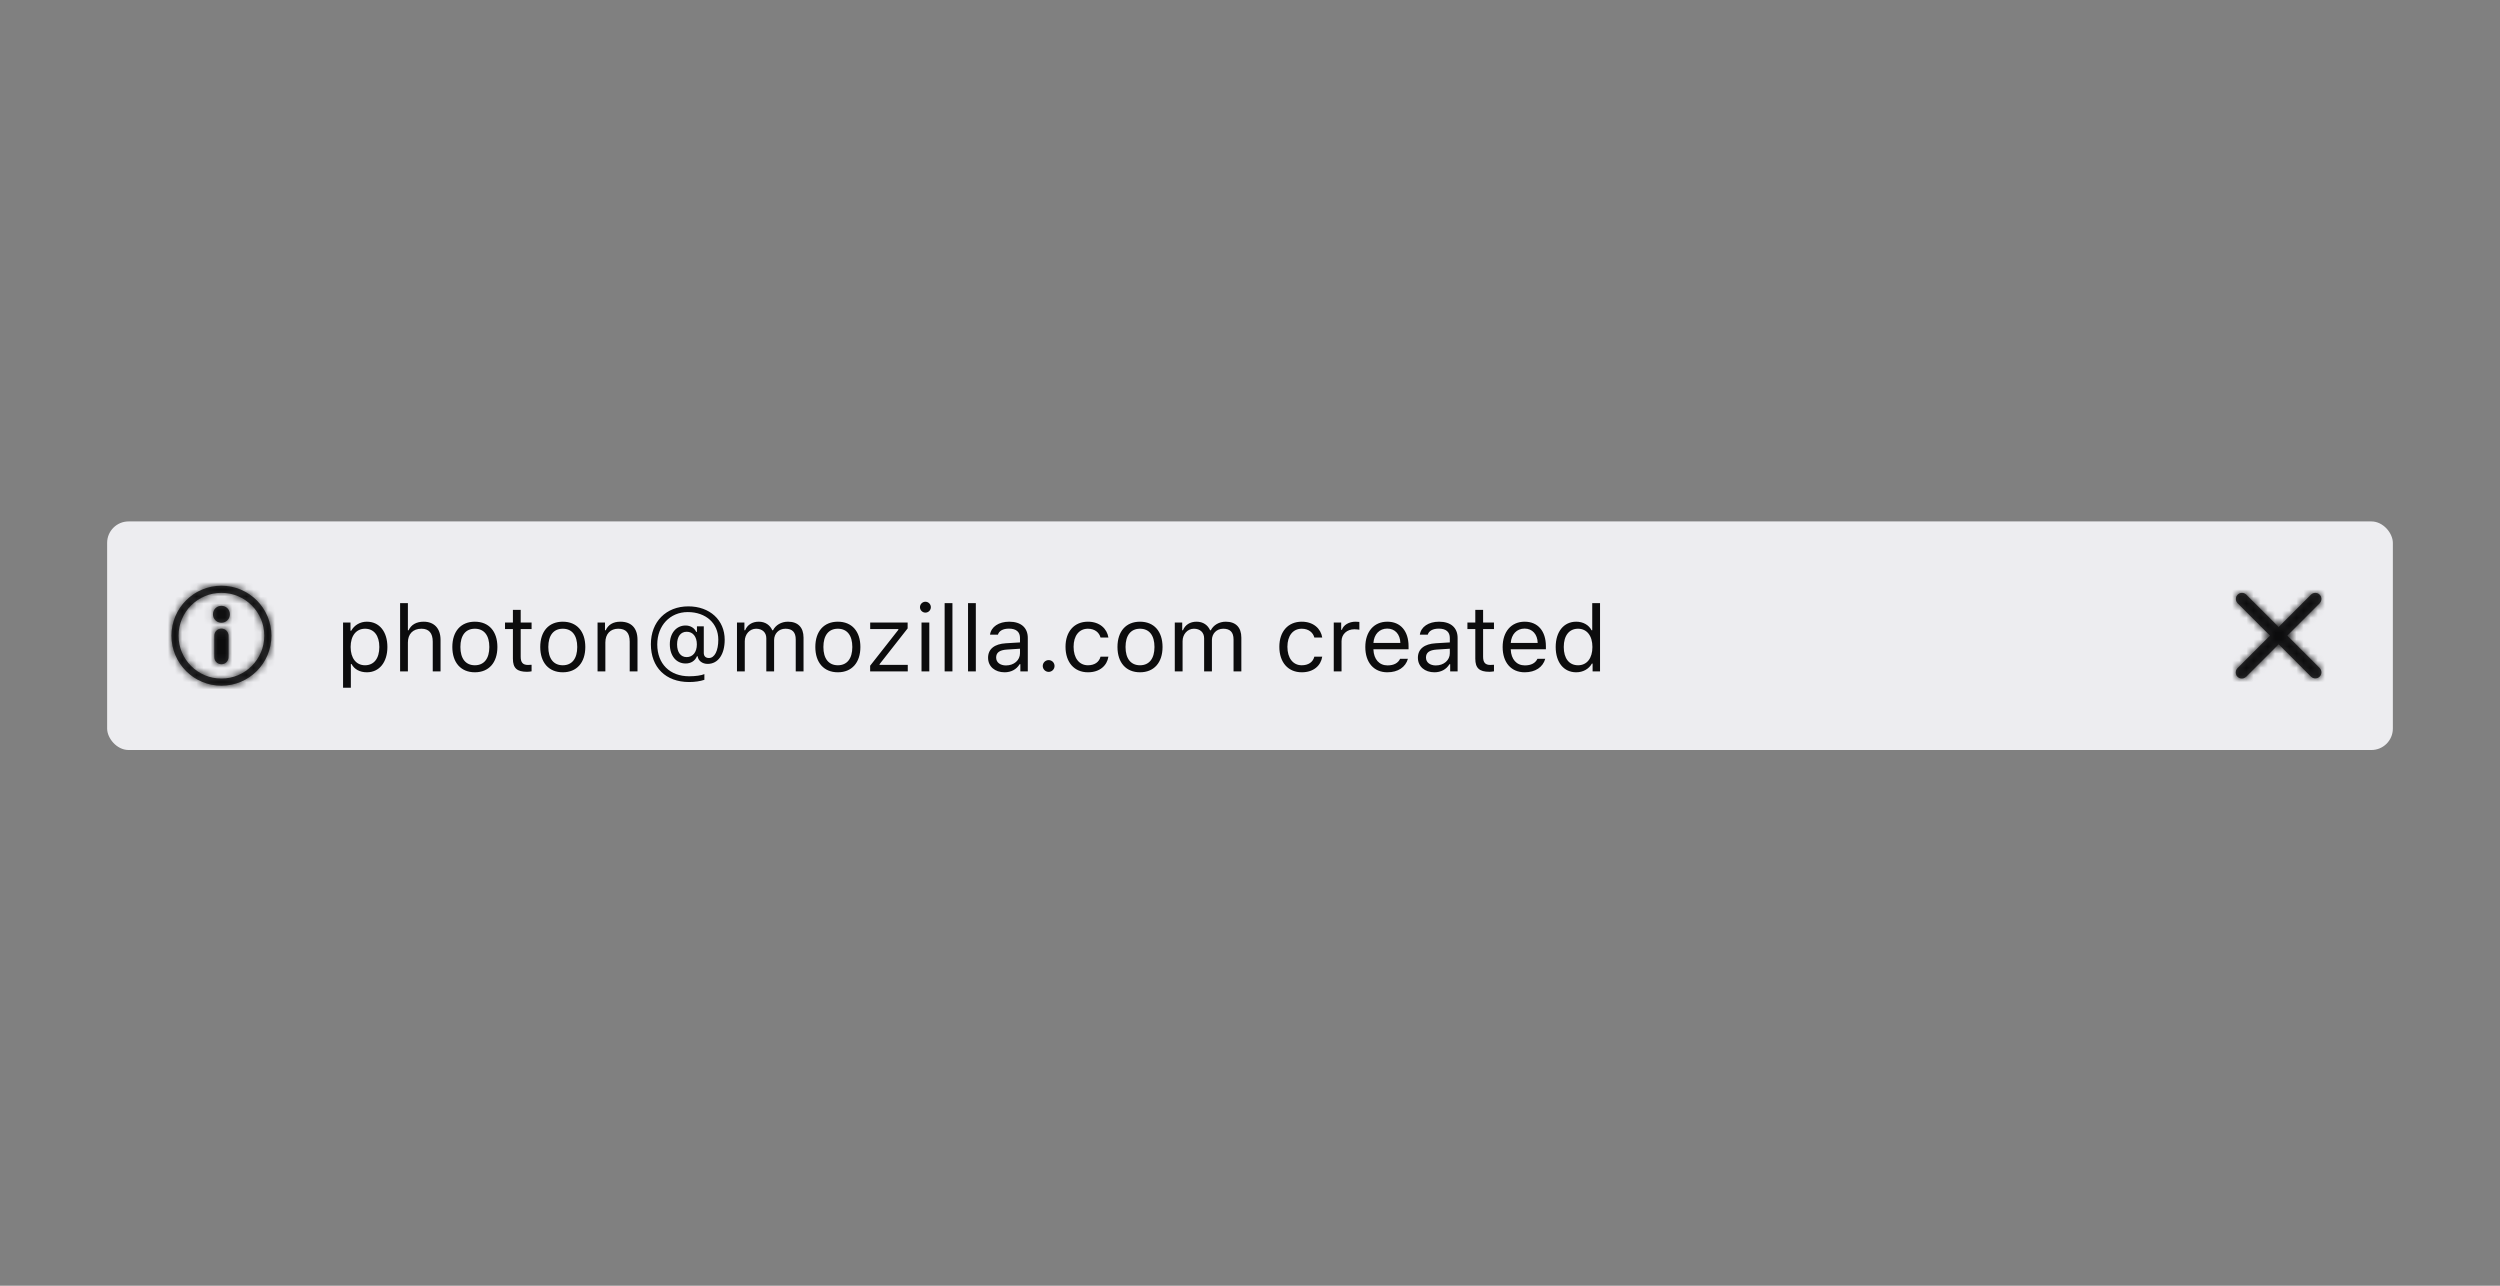 <svg xmlns="http://www.w3.org/2000/svg" xmlns:xlink="http://www.w3.org/1999/xlink" width="350" height="180" viewBox="0 0 350 180"><rect x="0" y="0" width="350" height="180" fill="#808080" stroke="none"/><defs><path id="generic-a" d="M7.223,5.989 L11.759,1.453 C12.084,1.116 12.08,0.582 11.749,0.251 C11.418,-0.08 10.884,-0.084 10.547,0.241 L6.011,4.777 L1.474,0.241 C1.137,-0.084 0.603,-0.08 0.272,0.251 C-0.058,0.582 -0.063,1.116 0.262,1.453 L4.799,5.989 L0.262,10.526 C0.039,10.742 -0.05,11.06 0.028,11.36 C0.106,11.66 0.34,11.894 0.64,11.972 C0.94,12.05 1.258,11.961 1.474,11.738 L6.011,7.201 L10.547,11.738 C10.884,12.063 11.418,12.058 11.749,11.728 C12.08,11.397 12.084,10.863 11.759,10.526 L7.223,5.989 Z"/><path id="generic-c" d="M7,0 C3.134,-6.66133815e-16 4.4408921e-16,3.134 0,7 C-4.4408921e-16,10.866 3.134,14 7,14 C10.866,14 14,10.866 14,7 C13.996,3.136 10.864,0.004 7,3.77475828e-15 L7,0 Z M7,13 C3.686,13 1,10.314 1,7 C1,3.686 3.686,1 7,1 C10.314,1 13,3.686 13,7 C12.996,10.312 10.312,12.996 7,13 Z M7,6 C6.448,6 6,6.448 6,7 L6,10 C6,10.552 6.448,11 7,11 C7.552,11 8,10.552 8,10 L8,7 C8,6.448 7.552,6 7,6 Z M7,2.812 C6.344,2.812 5.812,3.344 5.812,4 C5.812,4.656 6.344,5.188 7,5.188 C7.656,5.188 8.188,4.656 8.188,4 C8.188,3.685 8.063,3.383 7.84,3.16 C7.617,2.937 7.315,2.812 7,2.812 L7,2.812 Z"/></defs><g fill="none" fill-rule="evenodd"><rect width="350" height="180" fill="none"/><g transform="translate(15 73)"><rect width="320" height="32" fill="#EDEDF0" rx="3"/><g transform="translate(292 4)"><rect width="24" height="24"/><g transform="translate(6 6)"><mask id="generic-b" fill="#fff"><use xlink:href="#generic-a"/></mask><use fill="#0C0C0D" fill-opacity=".8" fill-rule="nonzero" xlink:href="#generic-a"/><g fill="#0C0C0D" mask="url(#generic-b)"><rect width="200" height="200" transform="translate(-89 -91)"/></g></g></g><g transform="translate(4 4)"><rect width="24" height="24"/><g transform="translate(5 5)"><mask id="generic-d" fill="#fff"><use xlink:href="#generic-c"/></mask><use fill="#0C0C0D" fill-opacity=".8" fill-rule="nonzero" xlink:href="#generic-c"/><g fill="#0C0C0D" mask="url(#generic-d)"><rect width="200" height="200" transform="translate(-94.059 -95.048)"/></g></g></g><path fill="#0C0C0D" d="M36.361,14.037 C38.106,14.037 39.236,15.427 39.236,17.579 C39.236,19.718 38.1,21.121 36.361,21.121 C35.383,21.121 34.596,20.695 34.222,19.972 L34.12,19.972 L34.12,23.285 L33.028,23.285 L33.028,14.157 L34.069,14.157 L34.069,15.3 L34.171,15.3 C34.609,14.513 35.428,14.037 36.361,14.037 Z M36.101,20.137 C37.357,20.137 38.106,19.178 38.106,17.579 C38.106,15.979 37.357,15.021 36.107,15.021 C34.869,15.021 34.088,16.004 34.088,17.579 C34.088,19.146 34.869,20.137 36.101,20.137 Z M41.014,21 L42.105,21 L42.105,16.95 C42.105,15.795 42.778,15.021 44.003,15.021 C45.038,15.021 45.584,15.624 45.584,16.836 L45.584,21 L46.676,21 L46.676,16.569 C46.676,14.963 45.762,14.037 44.314,14.037 C43.267,14.037 42.55,14.481 42.207,15.236 L42.105,15.236 L42.105,11.44 L41.014,11.44 L41.014,21 Z M51.481,21.121 C49.532,21.121 48.326,19.775 48.326,17.579 C48.326,15.376 49.532,14.037 51.481,14.037 C53.43,14.037 54.636,15.376 54.636,17.579 C54.636,19.775 53.43,21.121 51.481,21.121 Z M51.481,20.137 C52.776,20.137 53.506,19.197 53.506,17.579 C53.506,15.954 52.776,15.021 51.481,15.021 C50.186,15.021 49.456,15.954 49.456,17.579 C49.456,19.197 50.186,20.137 51.481,20.137 Z M56.807,12.386 L56.807,14.157 L55.702,14.157 L55.702,15.071 L56.807,15.071 L56.807,19.223 C56.807,20.53 57.372,21.051 58.781,21.051 C58.997,21.051 59.206,21.025 59.422,20.987 L59.422,20.067 C59.219,20.086 59.111,20.092 58.914,20.092 C58.203,20.092 57.898,19.75 57.898,18.943 L57.898,15.071 L59.422,15.071 L59.422,14.157 L57.898,14.157 L57.898,12.386 L56.807,12.386 Z M63.789,21.121 C61.84,21.121 60.634,19.775 60.634,17.579 C60.634,15.376 61.84,14.037 63.789,14.037 C65.738,14.037 66.944,15.376 66.944,17.579 C66.944,19.775 65.738,21.121 63.789,21.121 Z M63.789,20.137 C65.084,20.137 65.814,19.197 65.814,17.579 C65.814,15.954 65.084,15.021 63.789,15.021 C62.494,15.021 61.764,15.954 61.764,17.579 C61.764,19.197 62.494,20.137 63.789,20.137 Z M68.658,21 L69.75,21 L69.75,16.95 C69.75,15.75 70.454,15.021 71.546,15.021 C72.638,15.021 73.158,15.604 73.158,16.836 L73.158,21 L74.25,21 L74.25,16.569 C74.25,14.944 73.393,14.037 71.857,14.037 C70.81,14.037 70.143,14.481 69.8,15.236 L69.699,15.236 L69.699,14.157 L68.658,14.157 L68.658,21 Z M81.144,15.446 C80.293,15.446 79.792,16.106 79.792,17.217 C79.792,18.321 80.299,18.994 81.131,18.994 C82,18.994 82.559,18.302 82.559,17.217 C82.559,16.131 82.007,15.446 81.144,15.446 Z M81.366,11.891 C84.368,11.891 86.457,13.808 86.457,16.563 C86.457,18.632 85.53,19.946 84.07,19.946 C83.327,19.946 82.75,19.502 82.673,18.88 L82.572,18.88 C82.299,19.527 81.728,19.889 80.985,19.889 C79.665,19.889 78.776,18.804 78.776,17.191 C78.776,15.649 79.684,14.57 80.985,14.57 C81.651,14.57 82.223,14.913 82.47,15.465 L82.572,15.465 L82.572,14.69 L83.53,14.69 L83.53,18.417 C83.53,18.861 83.791,19.121 84.248,19.121 C85.047,19.121 85.562,18.112 85.562,16.55 C85.562,14.259 83.822,12.691 81.283,12.691 C78.801,12.691 77.018,14.583 77.018,17.223 C77.018,19.934 78.77,21.679 81.486,21.679 C82.356,21.679 83.213,21.559 83.613,21.375 L83.613,22.174 C83.042,22.371 82.273,22.485 81.474,22.485 C78.198,22.485 76.123,20.429 76.123,17.185 C76.123,14.043 78.255,11.891 81.366,11.891 Z M88.177,21 L89.269,21 L89.269,16.76 C89.269,15.795 89.96,15.021 90.855,15.021 C91.719,15.021 92.284,15.541 92.284,16.354 L92.284,21 L93.375,21 L93.375,16.601 C93.375,15.731 94.01,15.021 94.962,15.021 C95.927,15.021 96.403,15.516 96.403,16.525 L96.403,21 L97.495,21 L97.495,16.271 C97.495,14.836 96.714,14.037 95.318,14.037 C94.372,14.037 93.591,14.513 93.223,15.236 L93.122,15.236 C92.804,14.525 92.157,14.037 91.23,14.037 C90.316,14.037 89.63,14.475 89.319,15.236 L89.218,15.236 L89.218,14.157 L88.177,14.157 L88.177,21 Z M102.3,21.121 C100.352,21.121 99.146,19.775 99.146,17.579 C99.146,15.376 100.352,14.037 102.3,14.037 C104.249,14.037 105.455,15.376 105.455,17.579 C105.455,19.775 104.249,21.121 102.3,21.121 Z M102.3,20.137 C103.595,20.137 104.325,19.197 104.325,17.579 C104.325,15.954 103.595,15.021 102.3,15.021 C101.005,15.021 100.275,15.954 100.275,17.579 C100.275,19.197 101.005,20.137 102.3,20.137 Z M106.82,21 L112.088,21 L112.088,20.086 L108.14,20.086 L108.14,19.984 L112.069,14.976 L112.069,14.157 L106.826,14.157 L106.826,15.071 L110.768,15.071 L110.768,15.173 L106.82,20.2 L106.82,21 Z M114.012,21 L115.104,21 L115.104,14.157 L114.012,14.157 L114.012,21 Z M114.558,12.767 C114.977,12.767 115.319,12.424 115.319,12.005 C115.319,11.586 114.977,11.244 114.558,11.244 C114.139,11.244 113.796,11.586 113.796,12.005 C113.796,12.424 114.139,12.767 114.558,12.767 Z M117.249,21 L118.341,21 L118.341,11.44 L117.249,11.44 L117.249,21 Z M120.524,21 L121.616,21 L121.616,11.44 L120.524,11.44 L120.524,21 Z M125.844,20.162 C126.967,20.162 127.799,19.426 127.799,18.448 L127.799,17.82 L125.958,17.94 C124.917,18.01 124.46,18.372 124.46,19.058 C124.46,19.756 125.05,20.162 125.844,20.162 Z M125.641,21.121 C124.314,21.121 123.33,20.333 123.33,19.083 C123.33,17.858 124.231,17.153 125.825,17.058 L127.799,16.938 L127.799,16.315 C127.799,15.471 127.272,15.008 126.25,15.008 C125.431,15.008 124.86,15.319 124.708,15.858 L123.603,15.858 C123.749,14.76 124.828,14.037 126.288,14.037 C127.958,14.037 128.891,14.894 128.891,16.315 L128.891,21 L127.85,21 L127.85,19.991 L127.748,19.991 C127.304,20.721 126.555,21.121 125.641,21.121 Z M131.811,21.063 C132.268,21.063 132.636,20.689 132.636,20.238 C132.636,19.781 132.268,19.413 131.811,19.413 C131.36,19.413 130.985,19.781 130.985,20.238 C130.985,20.689 131.36,21.063 131.811,21.063 Z M140.177,16.252 C139.986,15.033 138.971,14.037 137.308,14.037 C135.391,14.037 134.172,15.42 134.172,17.553 C134.172,19.73 135.397,21.121 137.314,21.121 C138.958,21.121 139.98,20.194 140.177,18.937 L139.072,18.937 C138.869,19.711 138.228,20.137 137.308,20.137 C136.089,20.137 135.302,19.134 135.302,17.553 C135.302,16.004 136.076,15.021 137.308,15.021 C138.292,15.021 138.895,15.573 139.072,16.252 L140.177,16.252 Z M144.601,21.121 C142.652,21.121 141.446,19.775 141.446,17.579 C141.446,15.376 142.652,14.037 144.601,14.037 C146.55,14.037 147.756,15.376 147.756,17.579 C147.756,19.775 146.55,21.121 144.601,21.121 Z M144.601,20.137 C145.896,20.137 146.626,19.197 146.626,17.579 C146.626,15.954 145.896,15.021 144.601,15.021 C143.306,15.021 142.576,15.954 142.576,17.579 C142.576,19.197 143.306,20.137 144.601,20.137 Z M149.47,21 L150.562,21 L150.562,16.76 C150.562,15.795 151.253,15.021 152.148,15.021 C153.012,15.021 153.577,15.541 153.577,16.354 L153.577,21 L154.668,21 L154.668,16.601 C154.668,15.731 155.303,15.021 156.255,15.021 C157.22,15.021 157.696,15.516 157.696,16.525 L157.696,21 L158.788,21 L158.788,16.271 C158.788,14.836 158.007,14.037 156.611,14.037 C155.665,14.037 154.884,14.513 154.516,15.236 L154.415,15.236 C154.097,14.525 153.45,14.037 152.523,14.037 C151.609,14.037 150.923,14.475 150.612,15.236 L150.511,15.236 L150.511,14.157 L149.47,14.157 L149.47,21 Z M170.112,16.252 C169.922,15.033 168.906,14.037 167.243,14.037 C165.326,14.037 164.107,15.42 164.107,17.553 C164.107,19.73 165.333,21.121 167.25,21.121 C168.894,21.121 169.916,20.194 170.112,18.937 L169.008,18.937 C168.805,19.711 168.164,20.137 167.243,20.137 C166.024,20.137 165.237,19.134 165.237,17.553 C165.237,16.004 166.012,15.021 167.243,15.021 C168.227,15.021 168.83,15.573 169.008,16.252 L170.112,16.252 Z M171.725,21 L172.816,21 L172.816,16.76 C172.816,15.795 173.572,15.097 174.613,15.097 C174.829,15.097 175.222,15.135 175.311,15.16 L175.311,14.068 C175.171,14.049 174.943,14.037 174.765,14.037 C173.857,14.037 173.07,14.506 172.867,15.173 L172.766,15.173 L172.766,14.157 L171.725,14.157 L171.725,21 Z M179.215,15.001 C178.123,15.001 177.361,15.801 177.279,17.014 L181.049,17.014 C181.024,15.801 180.3,15.001 179.215,15.001 Z M181.018,19.229 L182.109,19.229 C181.779,20.403 180.726,21.121 179.228,21.121 C177.33,21.121 176.143,19.75 176.143,17.585 C176.143,15.433 177.349,14.037 179.228,14.037 C181.075,14.037 182.198,15.351 182.198,17.477 L182.198,17.896 L177.279,17.896 L177.279,17.947 C177.336,19.299 178.091,20.156 179.253,20.156 C180.135,20.156 180.732,19.832 181.018,19.229 Z M186.02,20.162 C187.143,20.162 187.975,19.426 187.975,18.448 L187.975,17.82 L186.134,17.94 C185.093,18.01 184.636,18.372 184.636,19.058 C184.636,19.756 185.226,20.162 186.02,20.162 Z M185.816,21.121 C184.49,21.121 183.506,20.333 183.506,19.083 C183.506,17.858 184.407,17.153 186,17.058 L187.975,16.938 L187.975,16.315 C187.975,15.471 187.448,15.008 186.426,15.008 C185.607,15.008 185.036,15.319 184.883,15.858 L183.779,15.858 C183.925,14.76 185.004,14.037 186.464,14.037 C188.133,14.037 189.066,14.894 189.066,16.315 L189.066,21 L188.025,21 L188.025,19.991 L187.924,19.991 C187.479,20.721 186.73,21.121 185.816,21.121 Z M191.542,12.386 L191.542,14.157 L190.438,14.157 L190.438,15.071 L191.542,15.071 L191.542,19.223 C191.542,20.53 192.107,21.051 193.516,21.051 C193.732,21.051 193.941,21.025 194.157,20.987 L194.157,20.067 C193.954,20.086 193.846,20.092 193.649,20.092 C192.938,20.092 192.634,19.75 192.634,18.943 L192.634,15.071 L194.157,15.071 L194.157,14.157 L192.634,14.157 L192.634,12.386 L191.542,12.386 Z M198.442,15.001 C197.35,15.001 196.588,15.801 196.506,17.014 L200.276,17.014 C200.251,15.801 199.527,15.001 198.442,15.001 Z M200.245,19.229 L201.336,19.229 C201.006,20.403 199.953,21.121 198.455,21.121 C196.557,21.121 195.37,19.75 195.37,17.585 C195.37,15.433 196.576,14.037 198.455,14.037 C200.302,14.037 201.425,15.351 201.425,17.477 L201.425,17.896 L196.506,17.896 L196.506,17.947 C196.563,19.299 197.318,20.156 198.48,20.156 C199.362,20.156 199.959,19.832 200.245,19.229 Z M205.672,21.121 C203.92,21.121 202.796,19.73 202.796,17.579 C202.796,15.433 203.933,14.037 205.672,14.037 C206.624,14.037 207.43,14.487 207.817,15.236 L207.913,15.236 L207.913,11.44 L209.004,11.44 L209.004,21 L207.963,21 L207.963,19.908 L207.862,19.908 C207.43,20.67 206.618,21.121 205.672,21.121 Z M205.926,15.021 C204.682,15.021 203.926,15.985 203.926,17.579 C203.926,19.178 204.675,20.137 205.926,20.137 C207.17,20.137 207.938,19.159 207.938,17.579 C207.938,16.011 207.164,15.021 205.926,15.021 Z"/></g></g></svg>